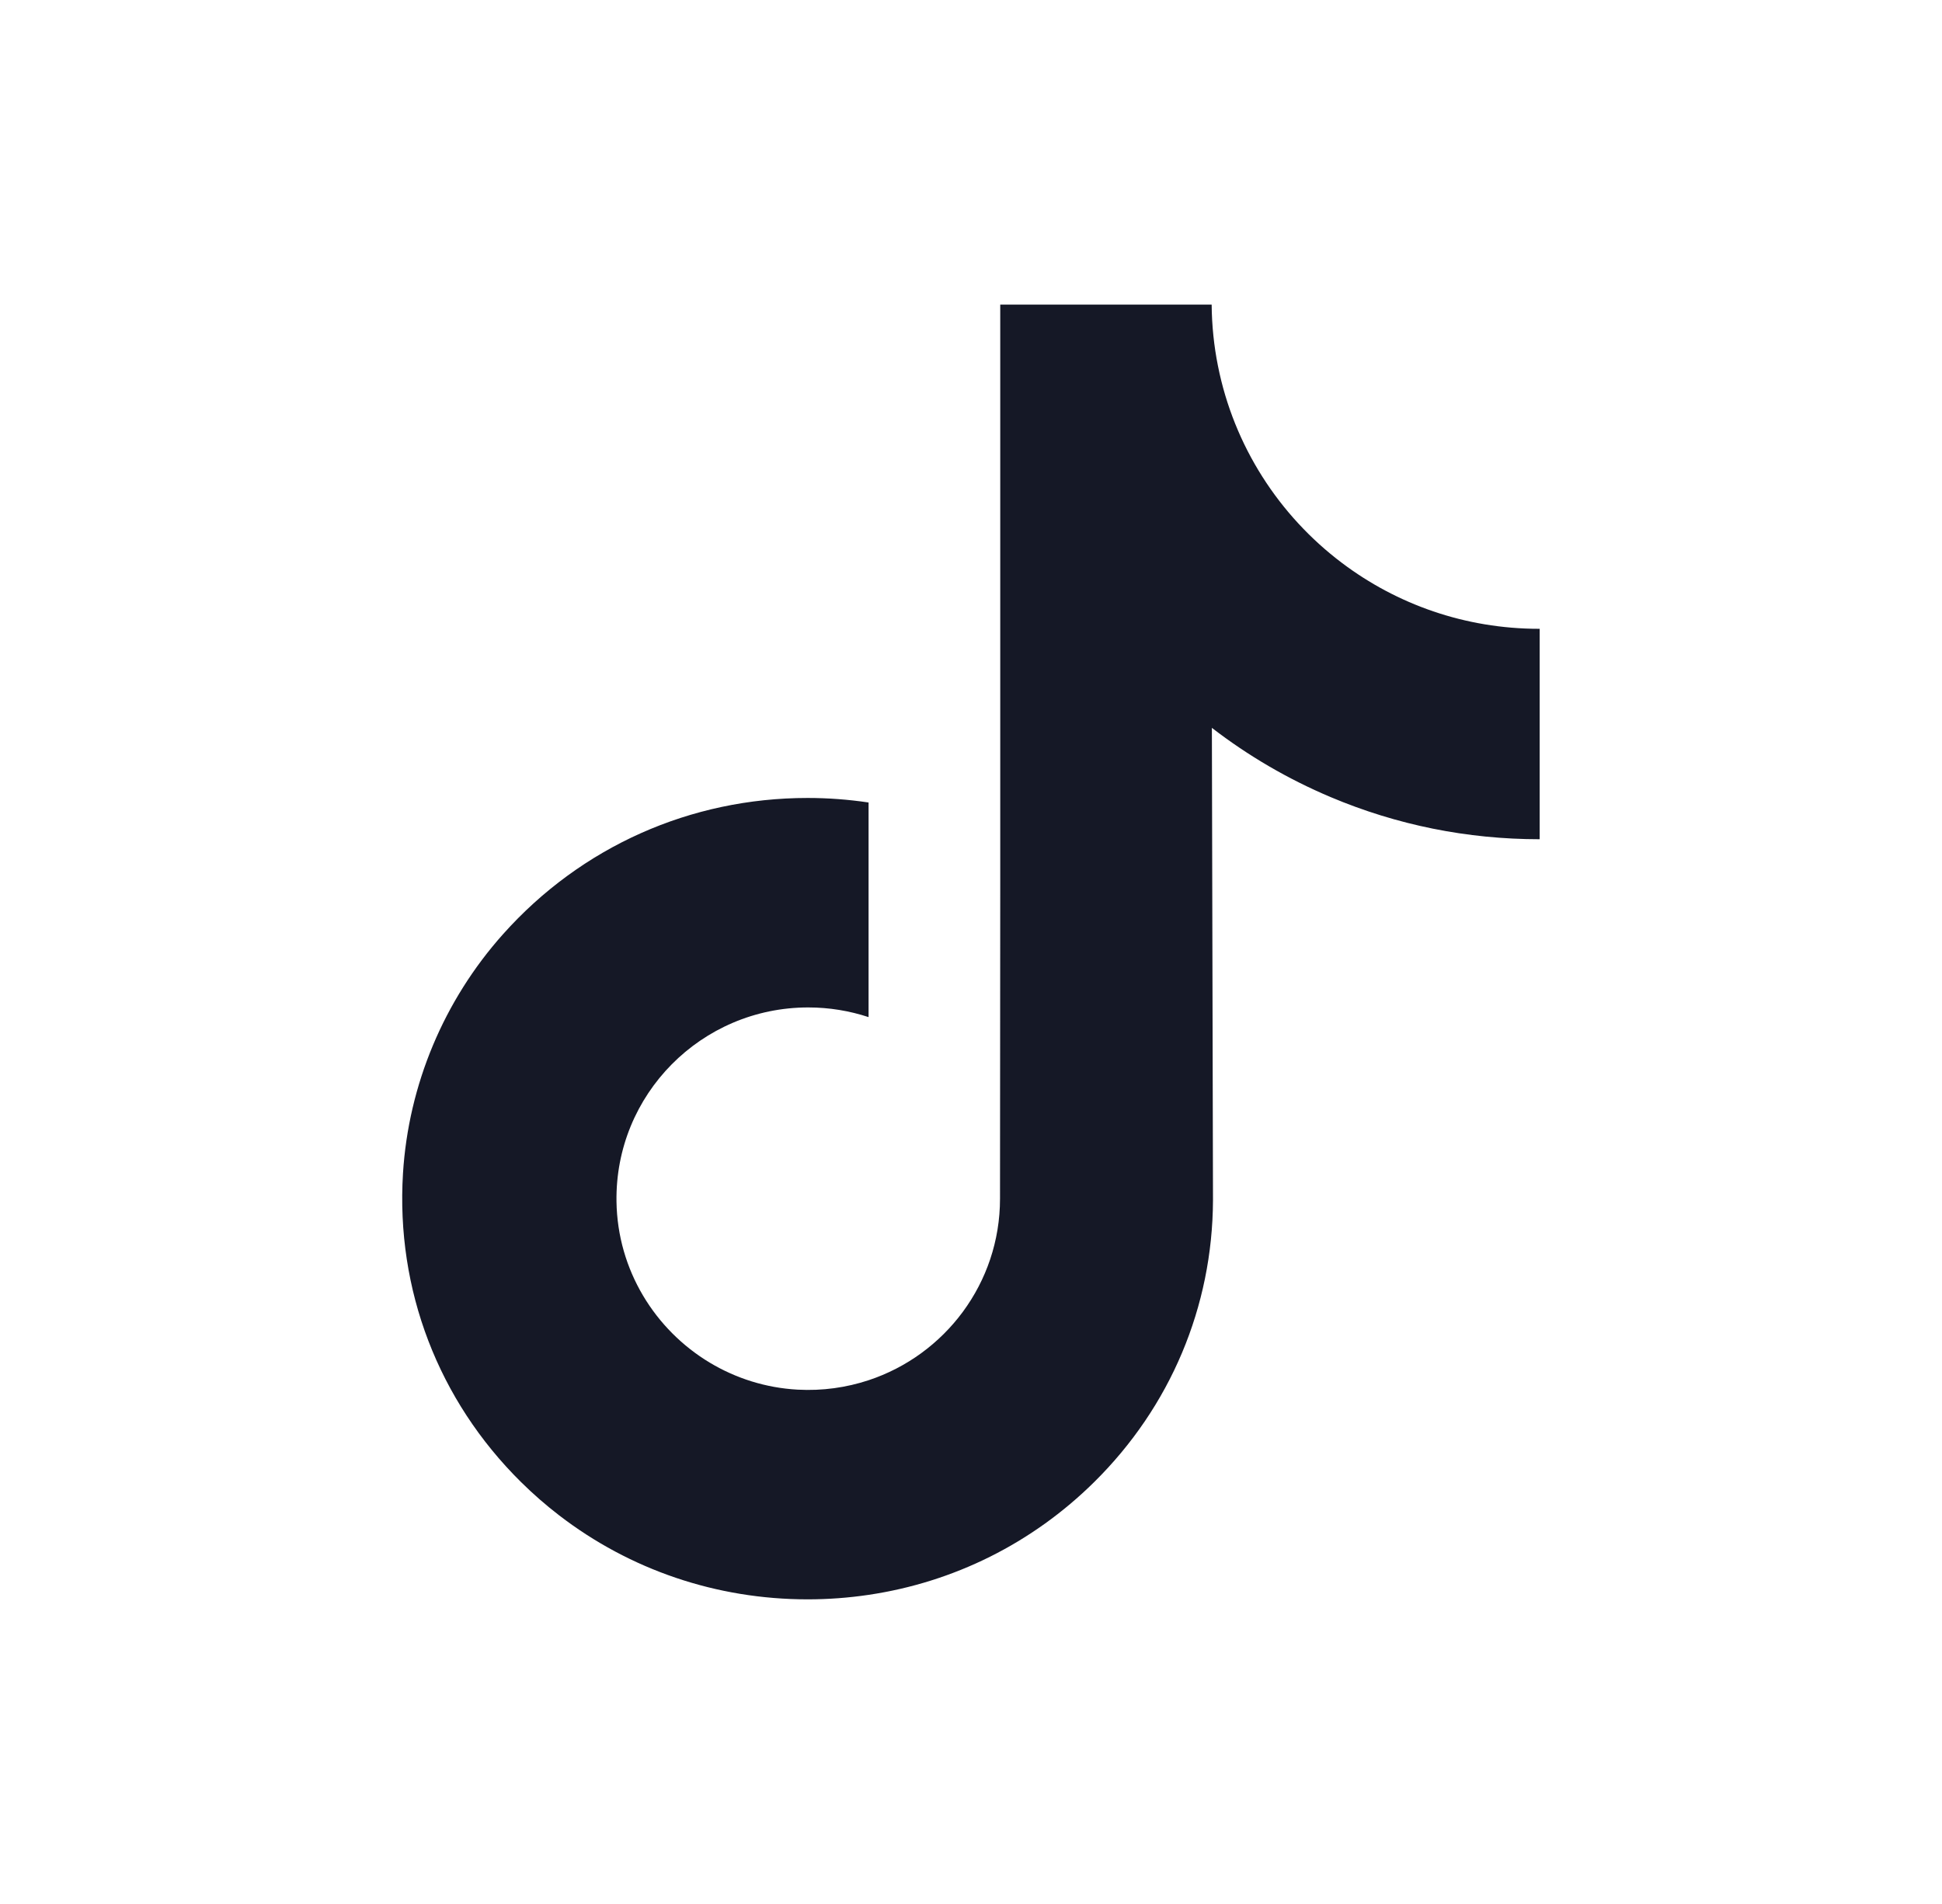 <svg width="51" height="50" viewBox="0 0 51 50" fill="none" xmlns="http://www.w3.org/2000/svg">
<path d="M40.418 16.513C38.475 16.513 36.682 15.869 35.242 14.783C33.59 13.538 32.404 11.712 31.985 9.607C31.881 9.087 31.825 8.55 31.82 8H26.268V23.169L26.262 31.478C26.262 33.7 24.815 35.583 22.81 36.246C22.228 36.438 21.599 36.529 20.945 36.493C20.11 36.447 19.327 36.195 18.646 35.788C17.199 34.922 16.217 33.351 16.19 31.554C16.148 28.745 18.419 26.456 21.226 26.456C21.78 26.456 22.312 26.546 22.81 26.71V22.564V21.074C22.285 20.996 21.75 20.955 21.209 20.955C18.137 20.955 15.264 22.232 13.21 24.533C11.658 26.271 10.727 28.489 10.583 30.815C10.395 33.871 11.513 36.775 13.681 38.918C13.999 39.233 14.334 39.525 14.684 39.794C16.543 41.224 18.815 42 21.209 42C21.75 42 22.285 41.96 22.81 41.882C25.046 41.551 27.109 40.528 28.737 38.918C30.738 36.941 31.843 34.316 31.855 31.521L31.826 19.114C32.781 19.85 33.825 20.459 34.944 20.932C36.686 21.667 38.533 22.039 40.434 22.039V18.008V16.512C40.435 16.513 40.419 16.513 40.418 16.513Z" fill="#151826"/>
</svg>
